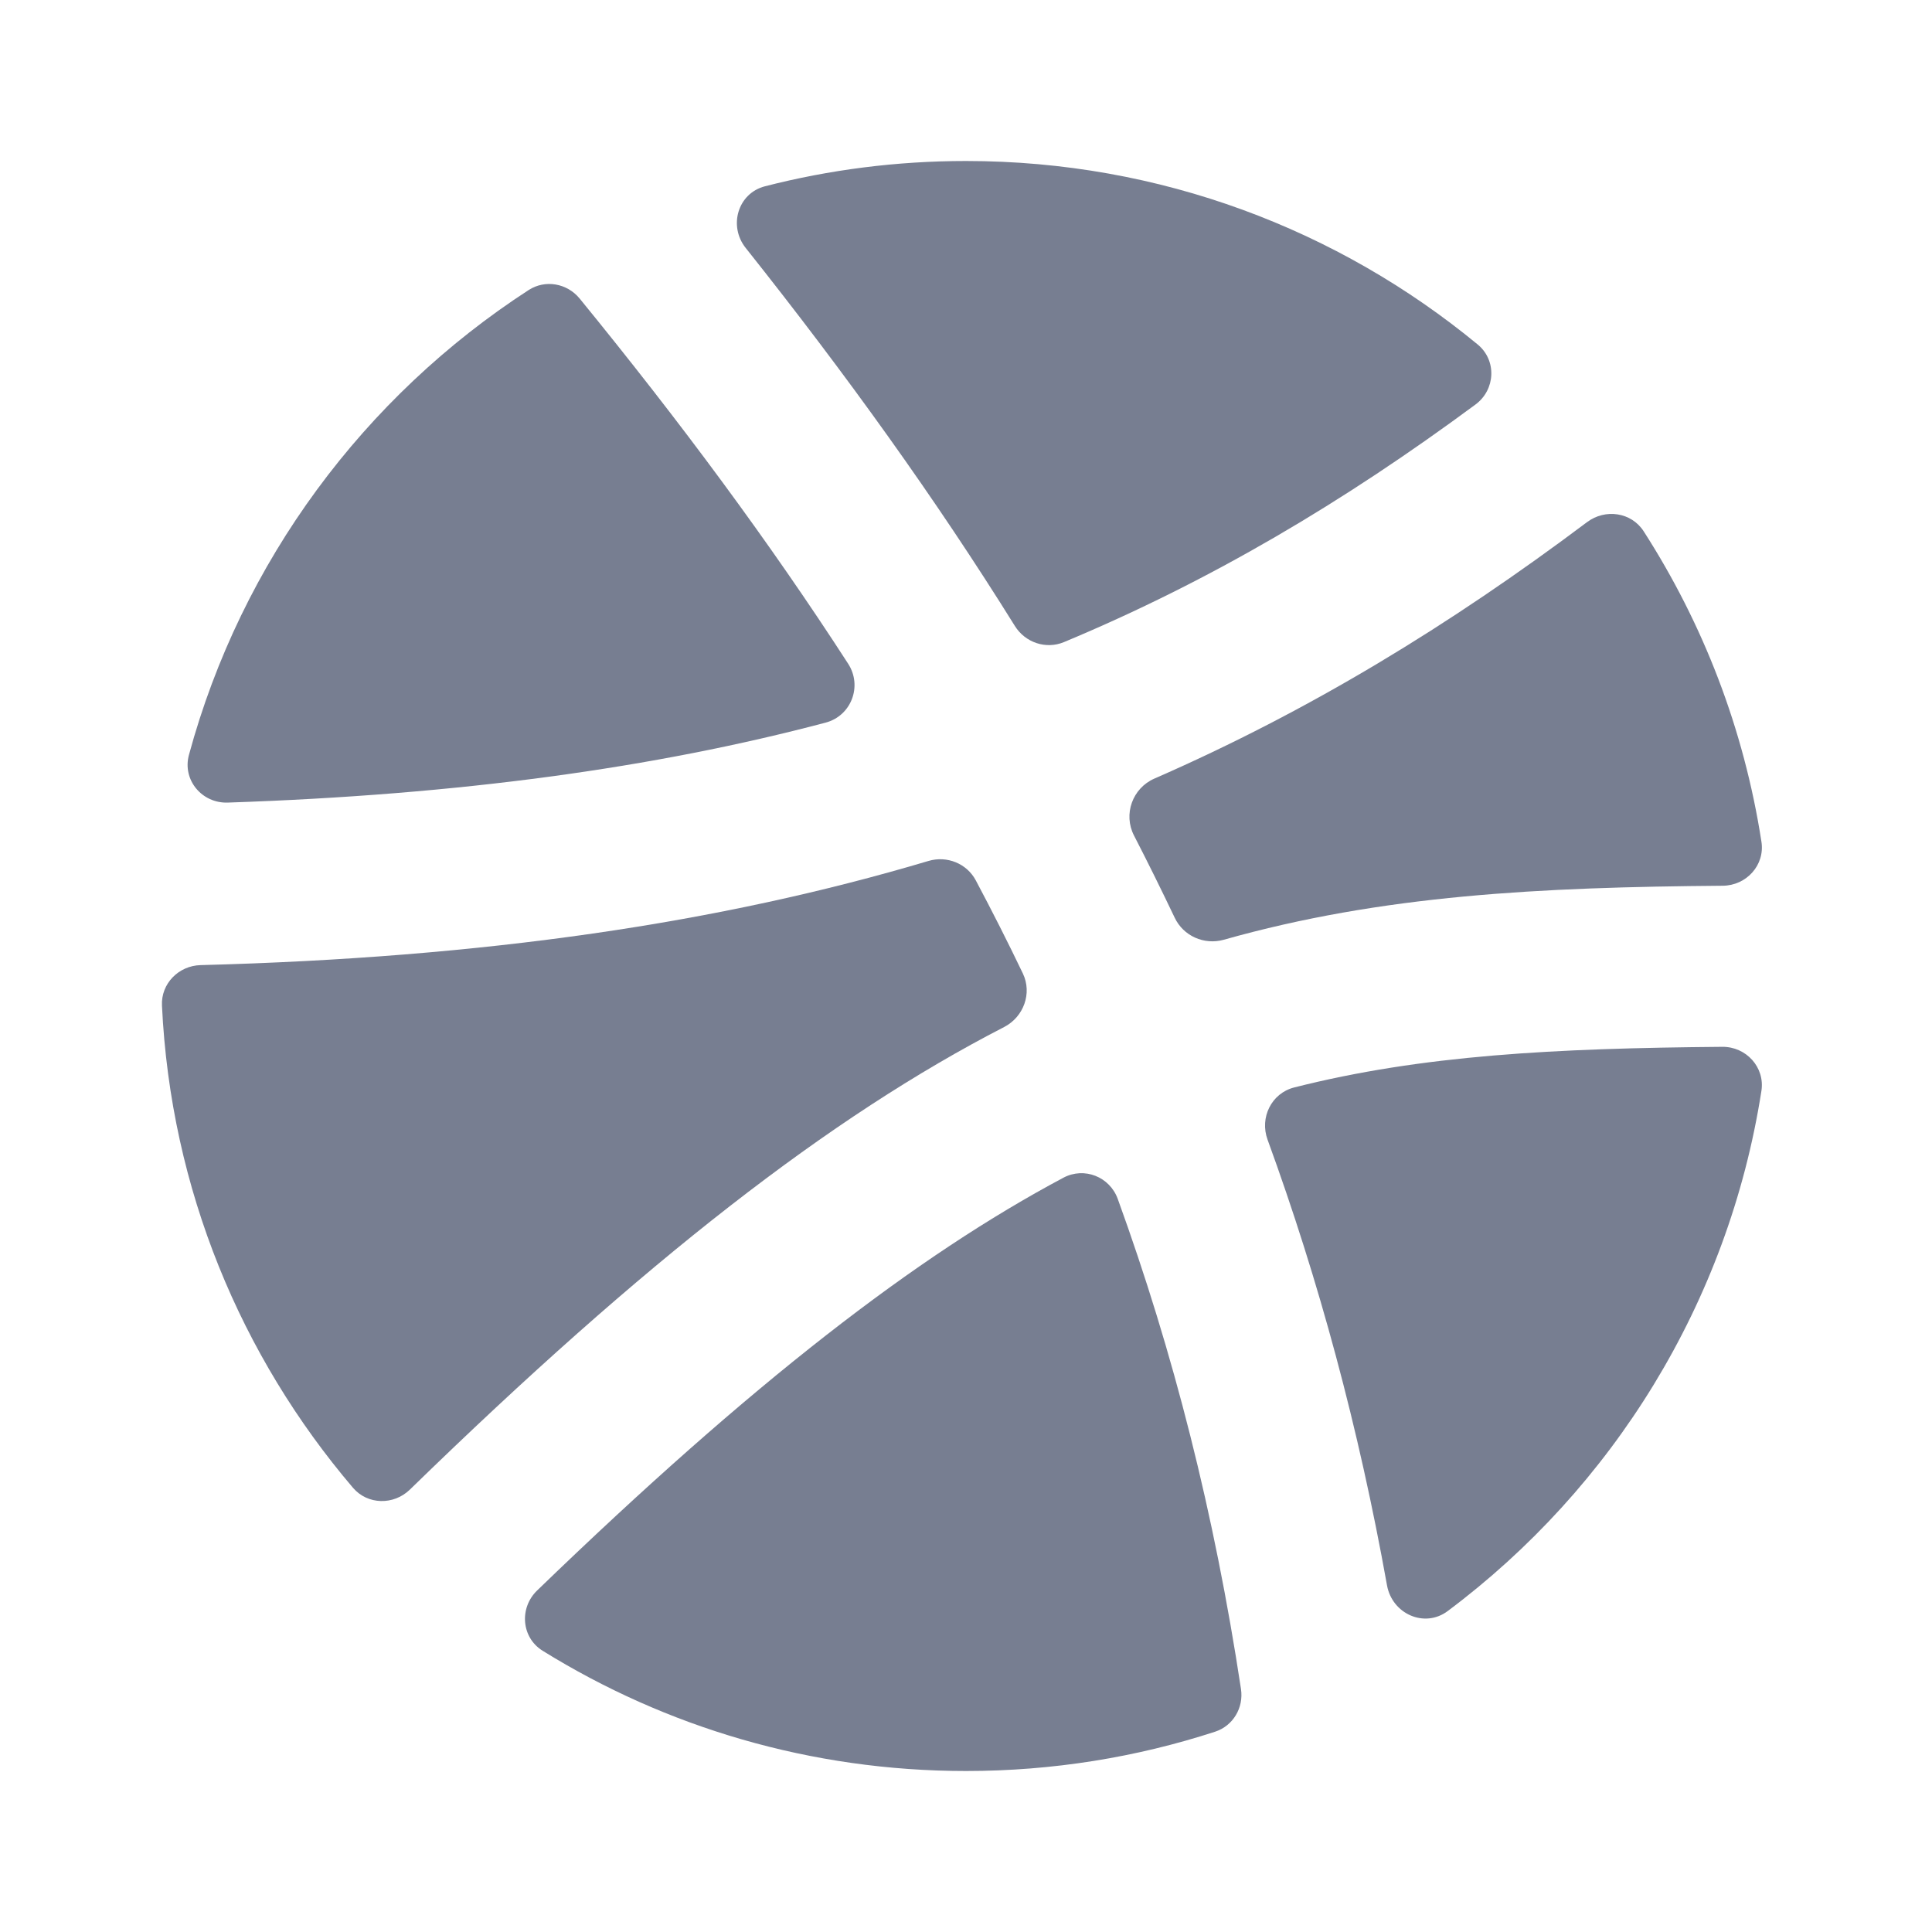 <svg width="24" height="24" viewBox="0 0 24 24" fill="none" xmlns="http://www.w3.org/2000/svg">
<path d="M15.094 21.512C15.318 21.439 15.451 21.214 15.416 20.982C15.086 18.803 14.576 16.797 13.885 14.893C13.785 14.618 13.469 14.492 13.21 14.63C11.39 15.599 9.347 17.172 6.672 19.758C6.448 19.975 6.476 20.343 6.742 20.507C8.269 21.454 10.071 22 12 22C13.08 22 14.12 21.829 15.094 21.512Z" fill="#777E91"/>
<path d="M17.23 19.694C17.294 20.049 17.696 20.229 17.984 20.013C20.03 18.483 21.47 16.187 21.881 13.551C21.926 13.258 21.692 13.002 21.396 13.004C19.314 13.022 17.666 13.106 16.076 13.509C15.794 13.581 15.646 13.884 15.746 14.157C16.383 15.903 16.878 17.733 17.23 19.694Z" fill="#777E91"/>
<path d="M21.4 11.003C21.695 11.001 21.927 10.746 21.881 10.455C21.664 9.052 21.155 7.746 20.419 6.601C20.266 6.362 19.942 6.316 19.715 6.486C18.012 7.765 16.268 8.83 14.34 9.672C14.068 9.791 13.951 10.115 14.087 10.379C14.261 10.717 14.429 11.057 14.592 11.399C14.7 11.628 14.959 11.742 15.202 11.674C17.168 11.118 19.129 11.021 21.4 11.003Z" fill="#777E91"/>
<path d="M18.329 5.025C18.578 4.841 18.595 4.476 18.356 4.279C16.628 2.855 14.414 2 12 2C11.138 2 10.301 2.109 9.503 2.314C9.165 2.401 9.046 2.808 9.264 3.081C10.511 4.649 11.626 6.2 12.607 7.776C12.736 7.983 12.994 8.07 13.218 7.976C15.04 7.216 16.693 6.235 18.329 5.025Z" fill="#777E91"/>
<path d="M7.201 3.709C7.045 3.518 6.773 3.47 6.567 3.603C4.527 4.926 2.999 6.972 2.347 9.378C2.263 9.688 2.508 9.981 2.829 9.97C5.714 9.873 8.13 9.539 10.255 8.977C10.575 8.893 10.716 8.523 10.536 8.245C9.561 6.737 8.45 5.239 7.201 3.709Z" fill="#777E91"/>
<path d="M2.012 12.491C1.999 12.219 2.219 11.996 2.492 11.989C6.012 11.897 8.943 11.467 11.534 10.695C11.763 10.627 12.01 10.726 12.122 10.937C12.325 11.319 12.52 11.704 12.706 12.092C12.824 12.338 12.717 12.632 12.474 12.758C10.31 13.872 8.007 15.666 5.092 18.504C4.891 18.7 4.567 18.695 4.385 18.482C2.995 16.851 2.12 14.773 2.012 12.491Z" fill="#777E91"/>
</svg>
